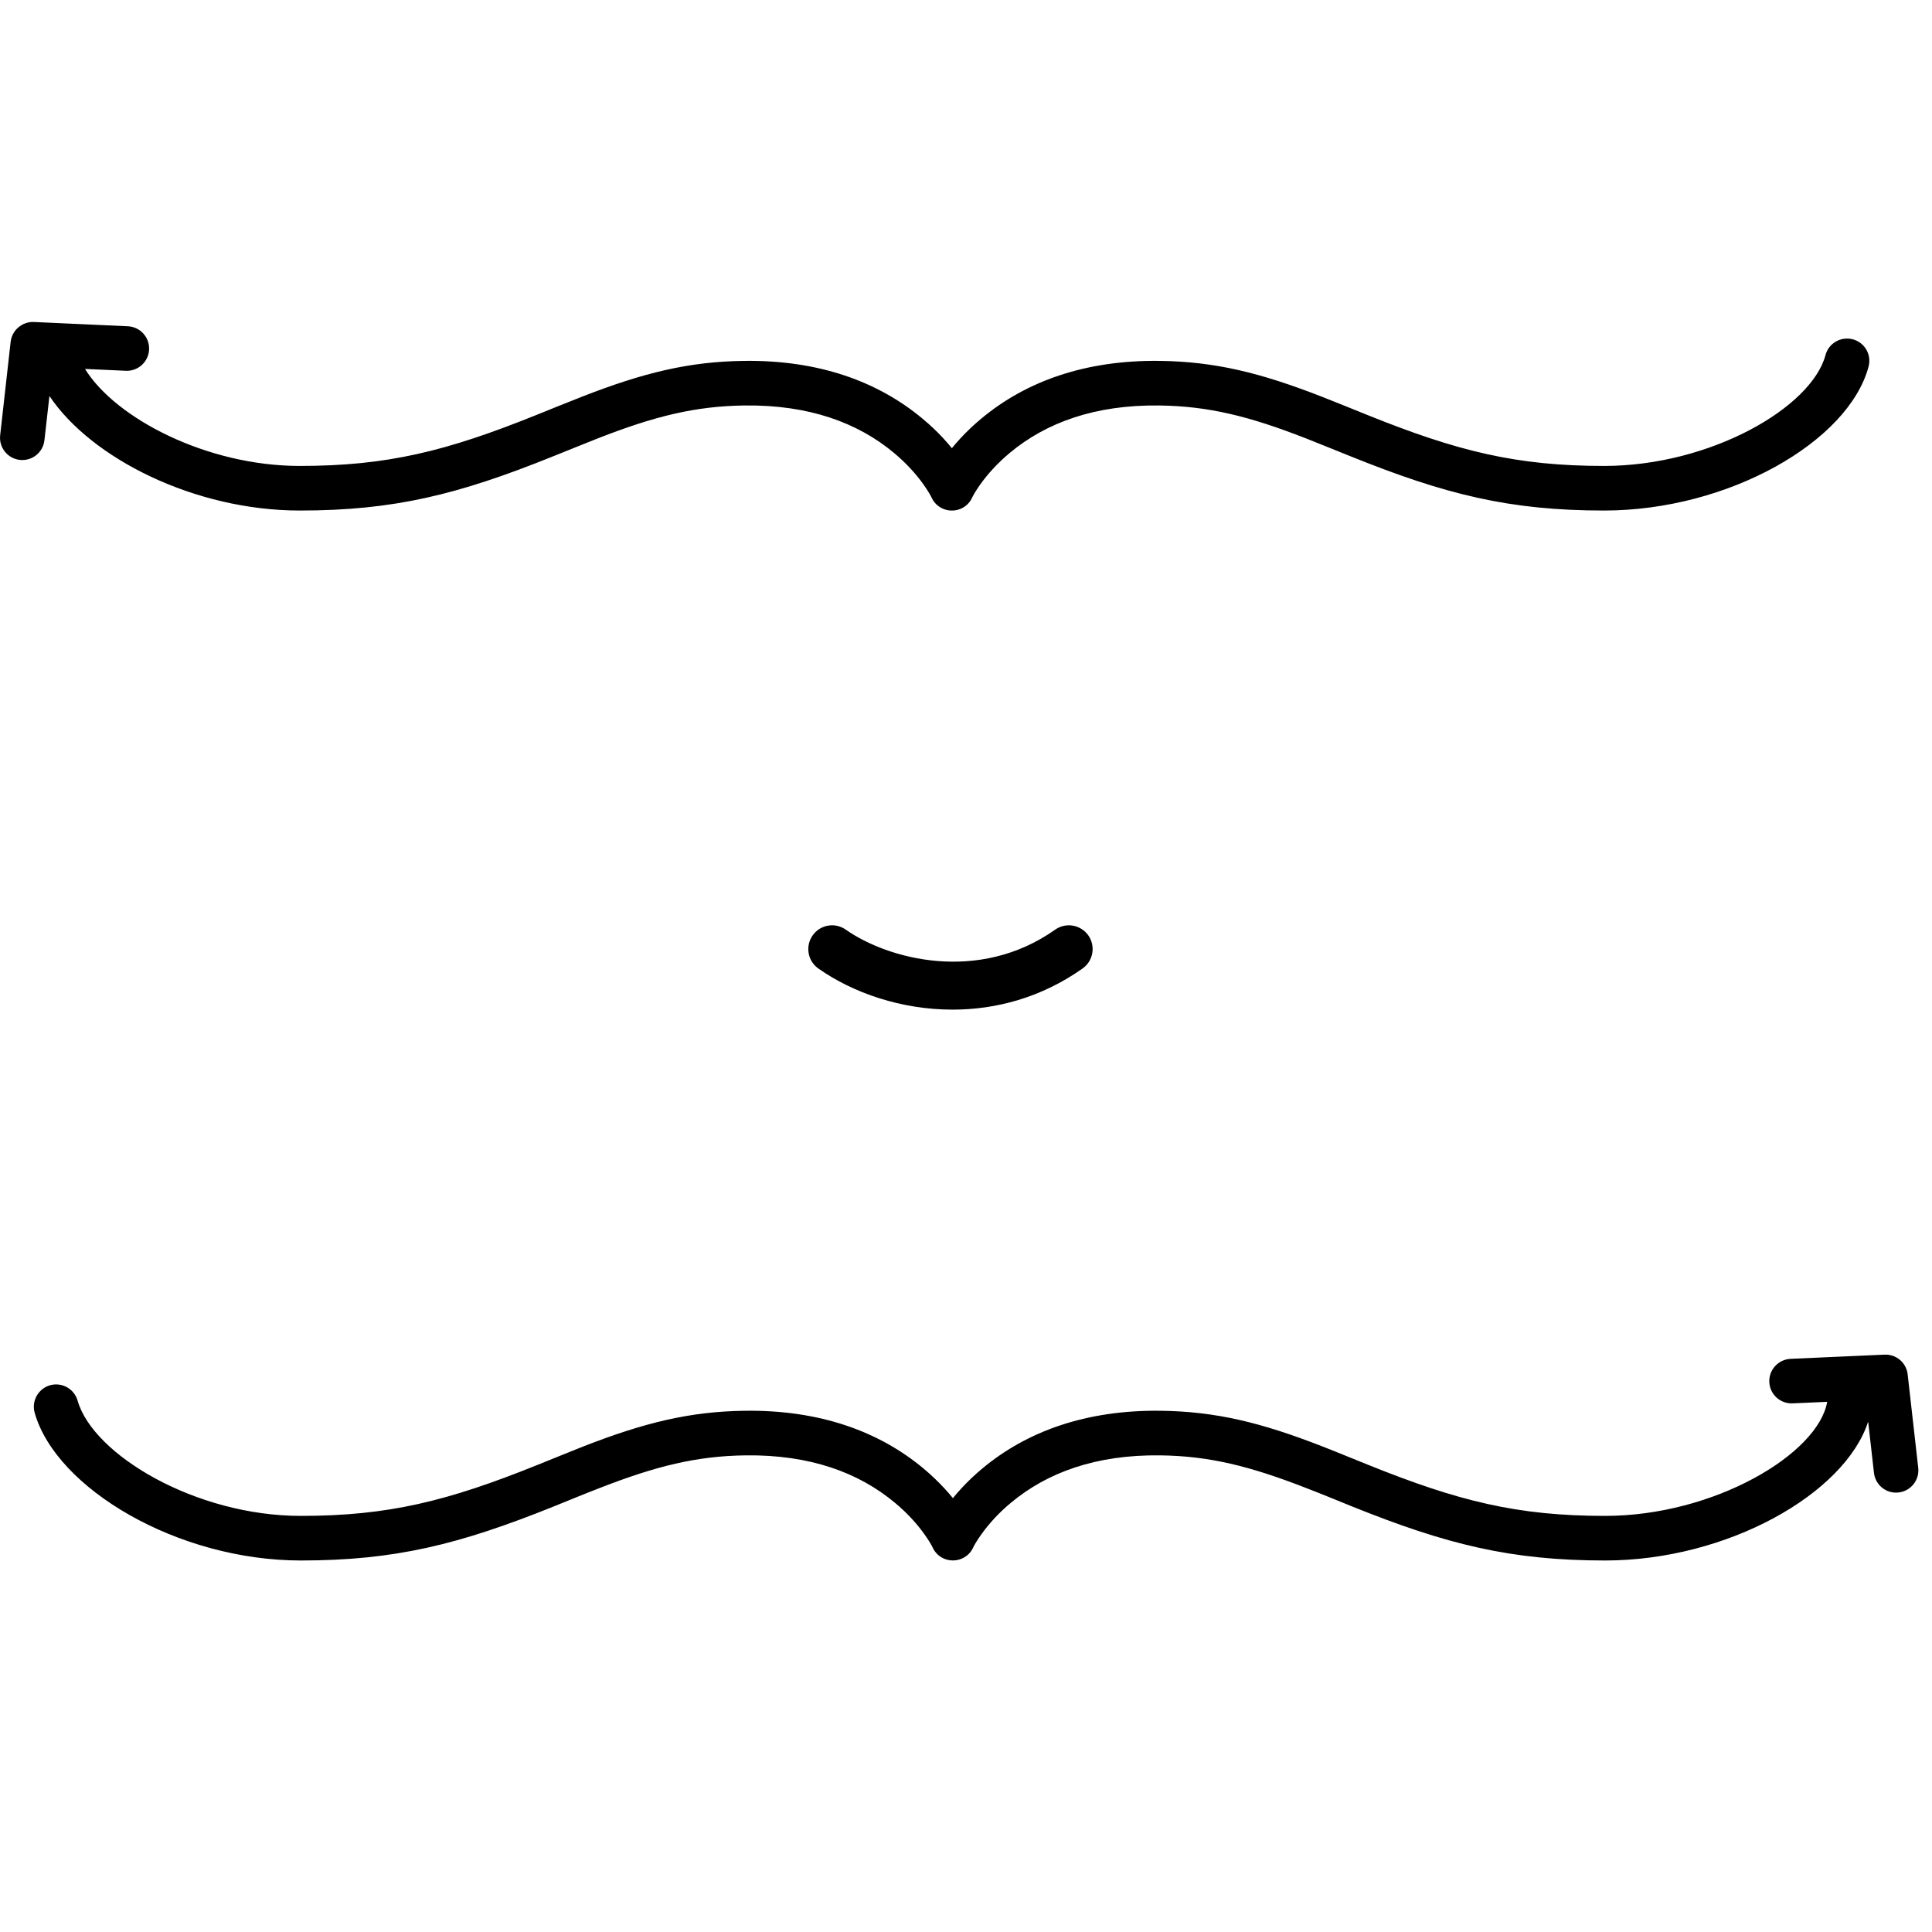<svg width="24px" height="24px" viewBox="0 0 24 24" version="1.1" xmlns="http://www.w3.org/2000/svg" xmlns:xlink="http://www.w3.org/1999/xlink">
    <path d="M23.207,17.66 L23.279,18.296 C23.296,18.448 23.433,18.558 23.585,18.54 C23.737,18.523 23.846,18.386 23.829,18.234 L23.698,17.076 C23.691,17.003 23.655,16.939 23.603,16.894 C23.55,16.849 23.481,16.824 23.408,16.828 L22.244,16.88 C22.091,16.887 21.972,17.016 21.979,17.169 C21.986,17.322 22.116,17.44 22.268,17.433 L22.698,17.414 C22.586,18.061 21.295,18.831 19.939,18.831 C18.851,18.831 18.116,18.648 16.999,18.198 C16.936,18.173 16.722,18.086 16.717,18.084 C16.605,18.038 16.519,18.004 16.435,17.971 C15.67,17.672 15.106,17.534 14.421,17.525 C13.488,17.513 12.753,17.783 12.203,18.242 C12.012,18.401 11.858,18.572 11.736,18.743 C11.661,18.85 11.612,18.935 11.586,18.991 L12.089,18.991 C12.063,18.935 12.014,18.85 11.939,18.743 C11.817,18.572 11.662,18.401 11.472,18.242 C10.922,17.783 10.187,17.513 9.254,17.525 C8.569,17.534 8.005,17.672 7.239,17.971 C7.156,18.004 7.07,18.038 6.958,18.084 C6.953,18.086 6.738,18.173 6.676,18.198 C5.559,18.648 4.824,18.831 3.736,18.831 C2.434,18.831 1.157,18.075 0.964,17.399 C0.922,17.252 0.769,17.167 0.622,17.208 C0.475,17.25 0.389,17.404 0.431,17.551 C0.699,18.492 2.207,19.385 3.736,19.385 C4.907,19.385 5.706,19.186 6.883,18.712 C6.946,18.686 7.161,18.599 7.166,18.597 C7.276,18.553 7.36,18.519 7.441,18.488 C8.15,18.211 8.654,18.087 9.262,18.079 C10.06,18.069 10.667,18.292 11.117,18.668 C11.269,18.794 11.392,18.93 11.487,19.064 C11.542,19.141 11.574,19.198 11.586,19.224 C11.685,19.438 11.989,19.438 12.089,19.224 C12.101,19.198 12.133,19.141 12.188,19.064 C12.283,18.93 12.406,18.794 12.558,18.668 C13.008,18.292 13.615,18.069 14.413,18.079 C15.021,18.087 15.525,18.211 16.234,18.488 C16.315,18.519 16.399,18.553 16.509,18.597 C16.514,18.599 16.729,18.686 16.792,18.712 C17.969,19.186 18.768,19.385 19.939,19.385 C21.452,19.385 22.915,18.56 23.207,17.66 Z M1.056,4.583 C1.435,5.197 2.569,5.788 3.723,5.788 C4.811,5.788 5.546,5.605 6.663,5.155 C6.726,5.13 6.94,5.043 6.945,5.041 C7.057,4.996 7.143,4.962 7.227,4.929 C7.992,4.63 8.557,4.492 9.242,4.483 C10.174,4.471 10.909,4.741 11.459,5.2 C11.65,5.358 11.804,5.529 11.926,5.701 C12.001,5.807 12.05,5.893 12.076,5.948 L11.573,5.948 C11.599,5.893 11.648,5.807 11.723,5.701 C11.845,5.529 12,5.358 12.19,5.2 C12.74,4.741 13.475,4.471 14.408,4.483 C15.093,4.492 15.657,4.63 16.423,4.929 C16.506,4.962 16.592,4.996 16.704,5.041 C16.709,5.043 16.924,5.13 16.986,5.155 C18.103,5.605 18.838,5.788 19.926,5.788 C21.244,5.788 22.502,5.065 22.677,4.411 C22.716,4.264 22.868,4.176 23.016,4.215 C23.164,4.254 23.252,4.406 23.212,4.554 C22.964,5.485 21.472,6.342 19.926,6.342 C18.755,6.342 17.956,6.144 16.779,5.669 C16.716,5.644 16.501,5.557 16.496,5.555 C16.386,5.51 16.302,5.477 16.221,5.445 C15.512,5.168 15.008,5.045 14.401,5.037 C13.602,5.027 12.995,5.25 12.545,5.625 C12.393,5.752 12.27,5.887 12.175,6.021 C12.12,6.099 12.088,6.156 12.076,6.182 C11.977,6.396 11.673,6.396 11.573,6.182 C11.561,6.156 11.529,6.099 11.474,6.021 C11.379,5.887 11.256,5.752 11.104,5.625 C10.654,5.25 10.047,5.027 9.249,5.037 C8.641,5.045 8.137,5.168 7.428,5.445 C7.347,5.477 7.263,5.51 7.153,5.555 C7.148,5.557 6.933,5.644 6.87,5.669 C5.693,6.144 4.894,6.342 3.723,6.342 C2.42,6.342 1.134,5.696 0.614,4.919 L0.552,5.469 C0.535,5.621 0.398,5.73 0.246,5.713 C0.094,5.696 -0.015,5.559 0.002,5.407 L0.132,4.248 C0.14,4.175 0.175,4.112 0.228,4.067 C0.281,4.022 0.35,3.996 0.423,4 L1.587,4.053 C1.74,4.059 1.859,4.189 1.852,4.342 C1.845,4.495 1.715,4.613 1.563,4.606 L1.056,4.583 Z M13.107,11.549 C13.241,11.454 13.425,11.487 13.519,11.619 C13.613,11.753 13.581,11.937 13.448,12.031 C12.934,12.394 12.37,12.542 11.833,12.542 C11.195,12.542 10.597,12.334 10.167,12.032 C10.033,11.938 10.001,11.754 10.095,11.62 C10.188,11.487 10.372,11.454 10.506,11.548 C11.03,11.916 12.156,12.22 13.107,11.549 Z" id="Shape"></path>
</svg>